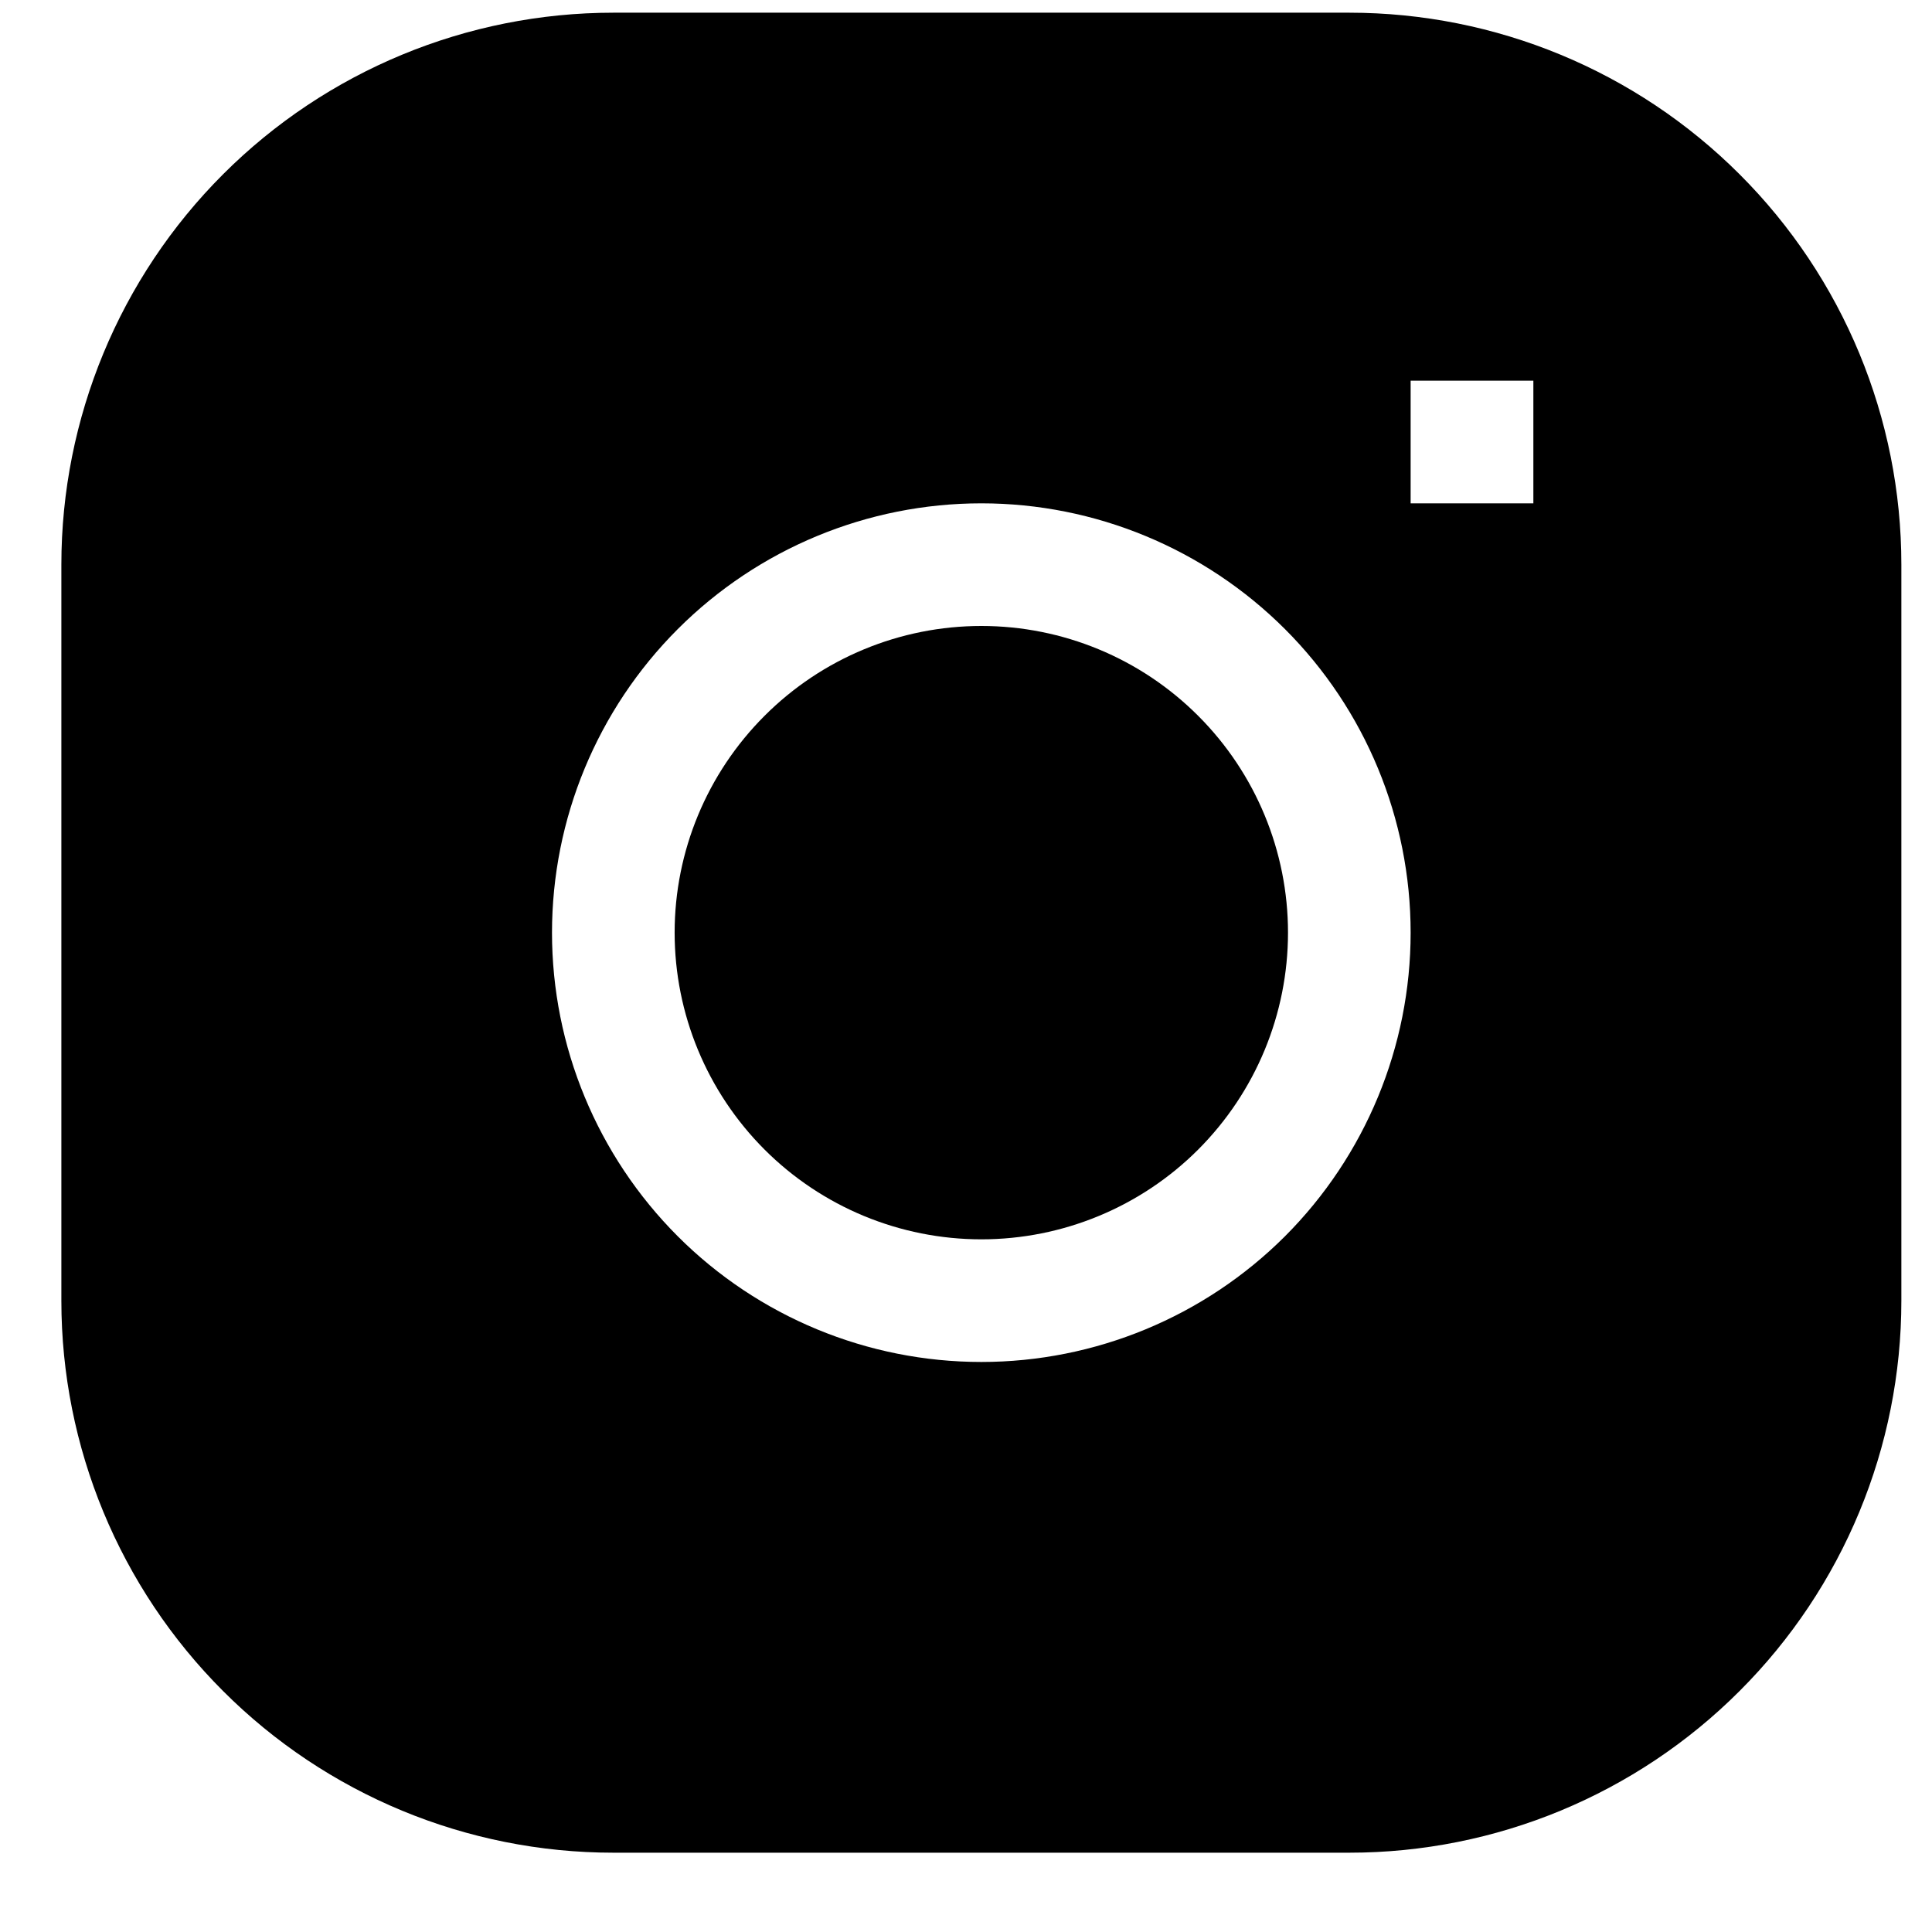 <svg width="21" height="21" viewBox="0 0 21 21" fill="none" xmlns="http://www.w3.org/2000/svg">
<g clip-path="url(#clip0_0_31009)">
<path d="M10.667 6.804C9.783 6.804 8.935 7.155 8.31 7.781C7.685 8.406 7.333 9.253 7.333 10.137C7.333 11.022 7.685 11.869 8.31 12.495C8.935 13.12 9.783 13.471 10.667 13.471C11.551 13.471 12.399 13.12 13.024 12.495C13.649 11.869 14 11.022 14 10.137C14 9.253 13.649 8.406 13.024 7.781C12.399 7.155 11.551 6.804 10.667 6.804Z" fill="black"/>
<path fill-rule="evenodd" clip-rule="evenodd" d="M6.667 0.138C5.075 0.138 3.549 0.77 2.424 1.895C1.299 3.02 0.667 4.546 0.667 6.138L0.667 14.138C0.667 15.729 1.299 17.255 2.424 18.38C3.549 19.506 5.075 20.138 6.667 20.138H14.667C16.258 20.138 17.784 19.506 18.909 18.38C20.035 17.255 20.667 15.729 20.667 14.138V6.138C20.667 4.546 20.035 3.02 18.909 1.895C17.784 0.77 16.258 0.138 14.667 0.138L6.667 0.138ZM6 10.138C6 8.9 6.492 7.713 7.367 6.838C8.242 5.963 9.429 5.471 10.667 5.471C11.904 5.471 13.091 5.963 13.967 6.838C14.842 7.713 15.333 8.9 15.333 10.138C15.333 11.375 14.842 12.562 13.967 13.438C13.091 14.313 11.904 14.804 10.667 14.804C9.429 14.804 8.242 14.313 7.367 13.438C6.492 12.562 6 11.375 6 10.138ZM15.333 5.471H16.667V4.138H15.333V5.471Z" fill="black"/>
</g>
<defs>
<clipPath id="clip0_0_31009">
<rect width="20" height="20" fill="white" transform="translate(0.667 0.138)"/>
</clipPath>
</defs>
</svg>
